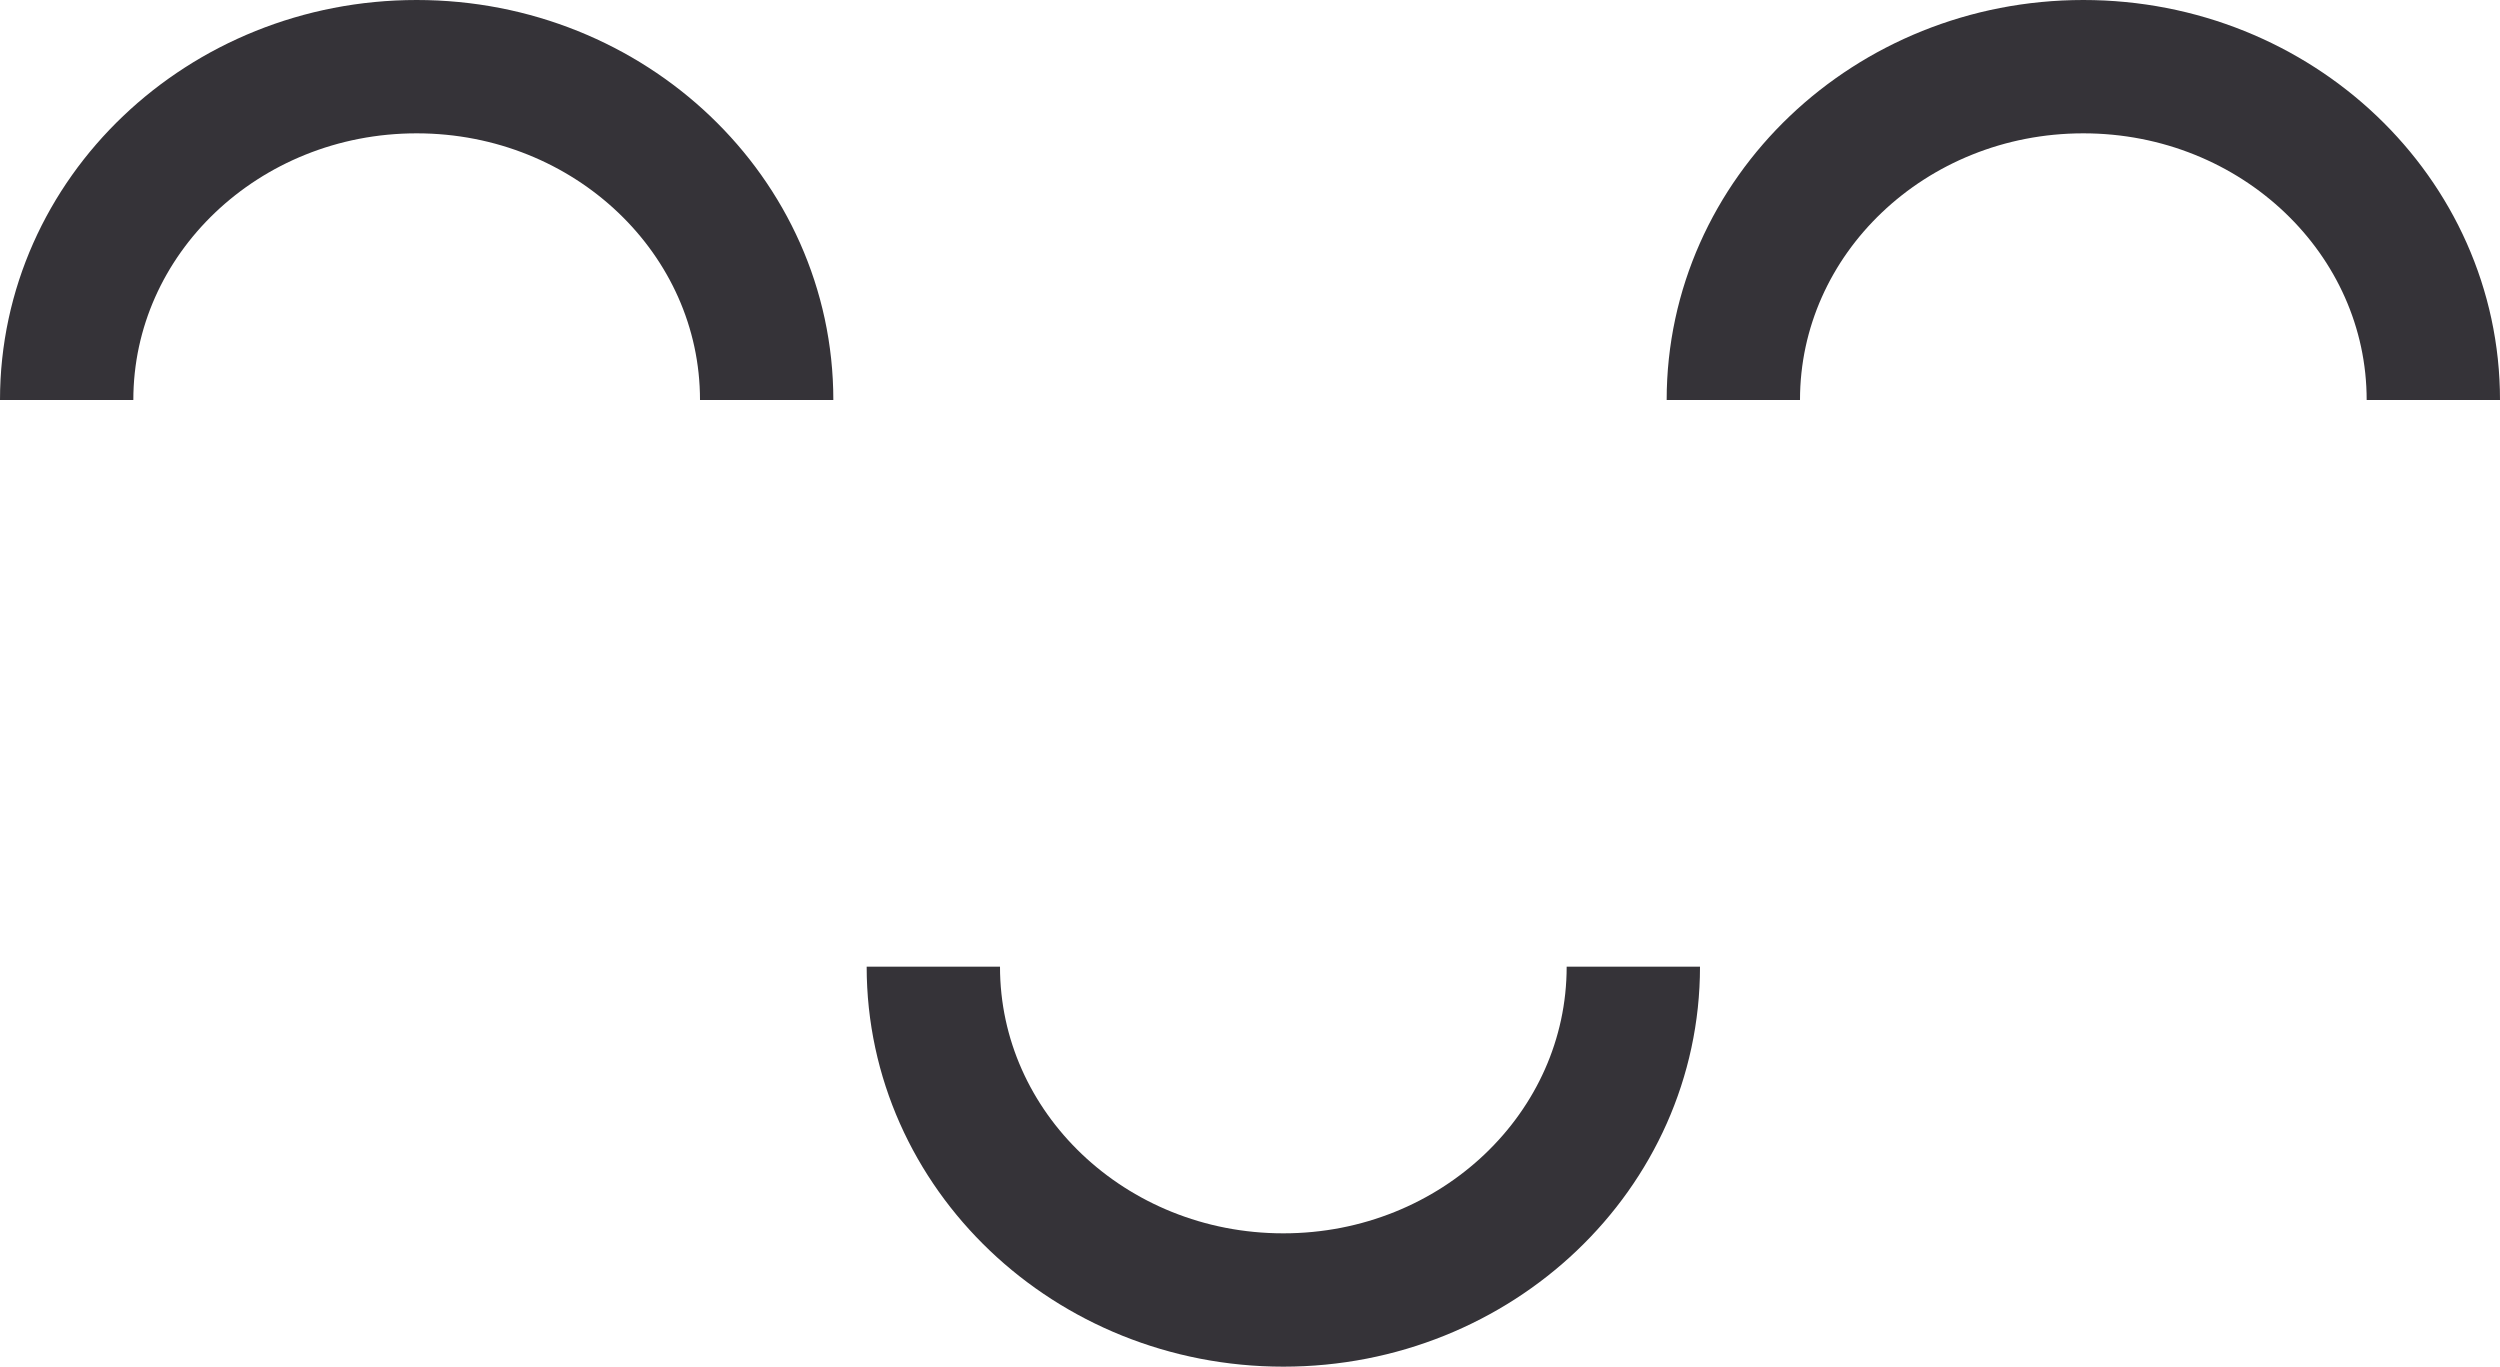<svg width="75" height="41" viewBox="0 0 75 41" fill="none" xmlns="http://www.w3.org/2000/svg">
<path d="M28 29C28 34.523 32.701 39 38.5 39C44.299 39 49 34.523 49 29" stroke="#353338" stroke-width="4"/>
<path d="M23 12C23 6.477 18.299 2 12.5 2C6.701 2 2 6.477 2 12" stroke="#353338" stroke-width="4"/>
<path d="M73 12C73 6.477 68.299 2 62.5 2C56.701 2 52 6.477 52 12" stroke="#353338" stroke-width="4"/>
</svg>
